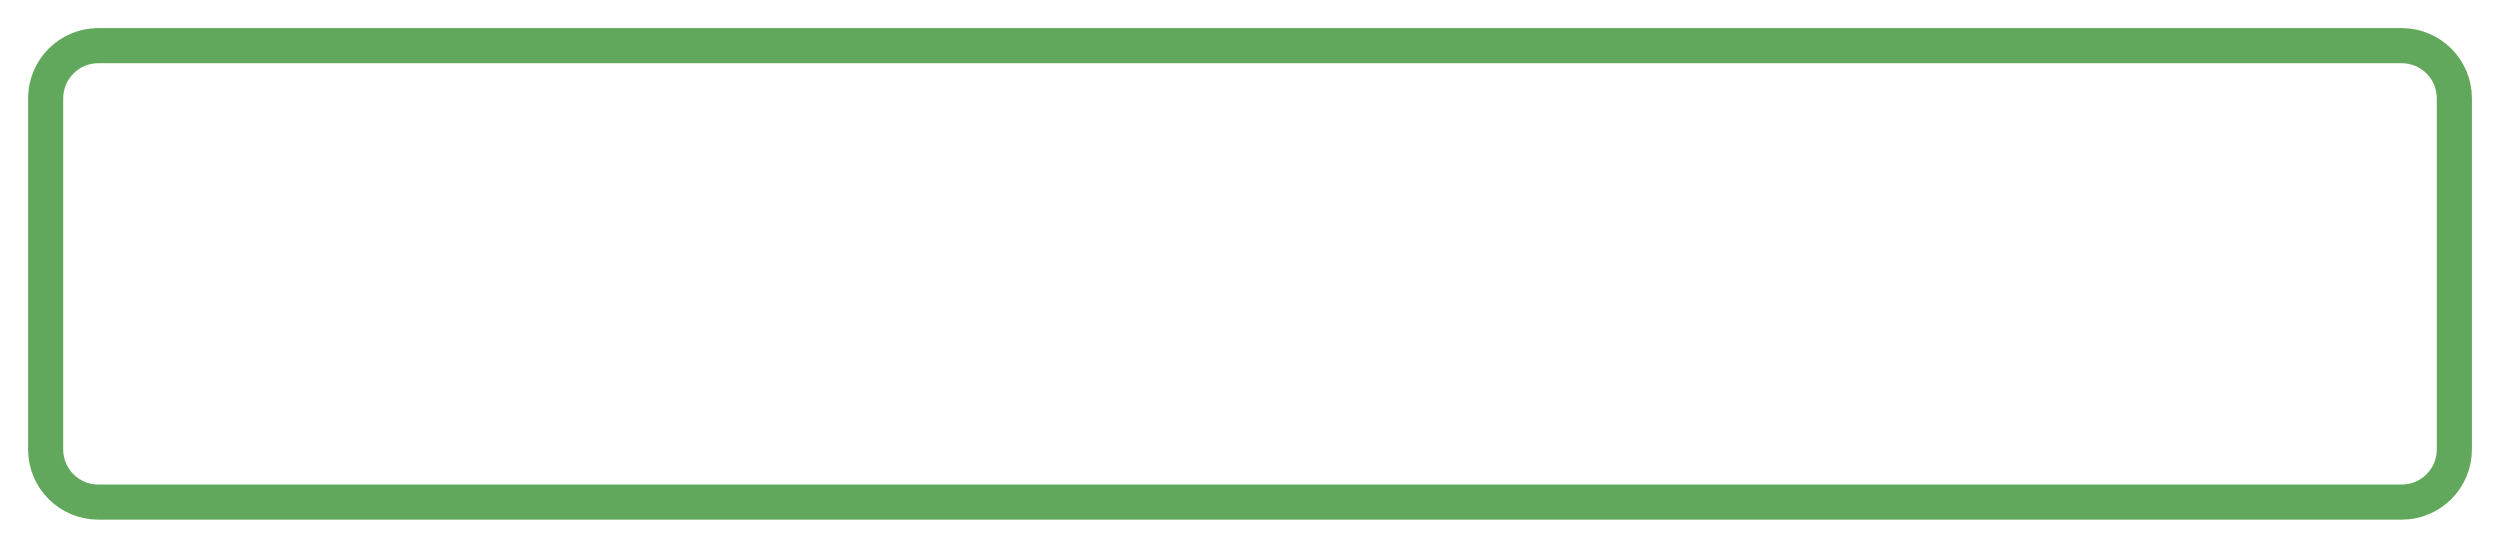 <svg width="356" height="78" viewBox="0 0 356 78" fill="none" xmlns="http://www.w3.org/2000/svg">
<g filter="url(#filter0_d_217_59)">
<path d="M4 10C4 4.477 8.477 0 14 0H342C347.523 0 352 4.477 352 10V60C352 65.523 347.523 70 342 70H14C8.477 70 4 65.523 4 60V10Z" fill="white"/>
<path d="M14 2.5H342C346.142 2.5 349.5 5.858 349.5 10V60C349.5 64.142 346.142 67.5 342 67.5H14C9.858 67.5 6.5 64.142 6.5 60V10C6.5 5.858 9.858 2.5 14 2.5Z" stroke="#62A85C" stroke-width="5"/>
</g>
<defs>
<filter id="filter0_d_217_59" x="0" y="0" width="356" height="78" filterUnits="userSpaceOnUse" color-interpolation-filters="sRGB">
<feFlood flood-opacity="0" result="BackgroundImageFix"/>
<feColorMatrix in="SourceAlpha" type="matrix" values="0 0 0 0 0 0 0 0 0 0 0 0 0 0 0 0 0 0 127 0" result="hardAlpha"/>
<feOffset dy="4"/>
<feGaussianBlur stdDeviation="2"/>
<feComposite in2="hardAlpha" operator="out"/>
<feColorMatrix type="matrix" values="0 0 0 0 0 0 0 0 0 0 0 0 0 0 0 0 0 0 0.25 0"/>
<feBlend mode="normal" in2="BackgroundImageFix" result="effect1_dropShadow_217_59"/>
<feBlend mode="normal" in="SourceGraphic" in2="effect1_dropShadow_217_59" result="shape"/>
</filter>
</defs>
</svg>
